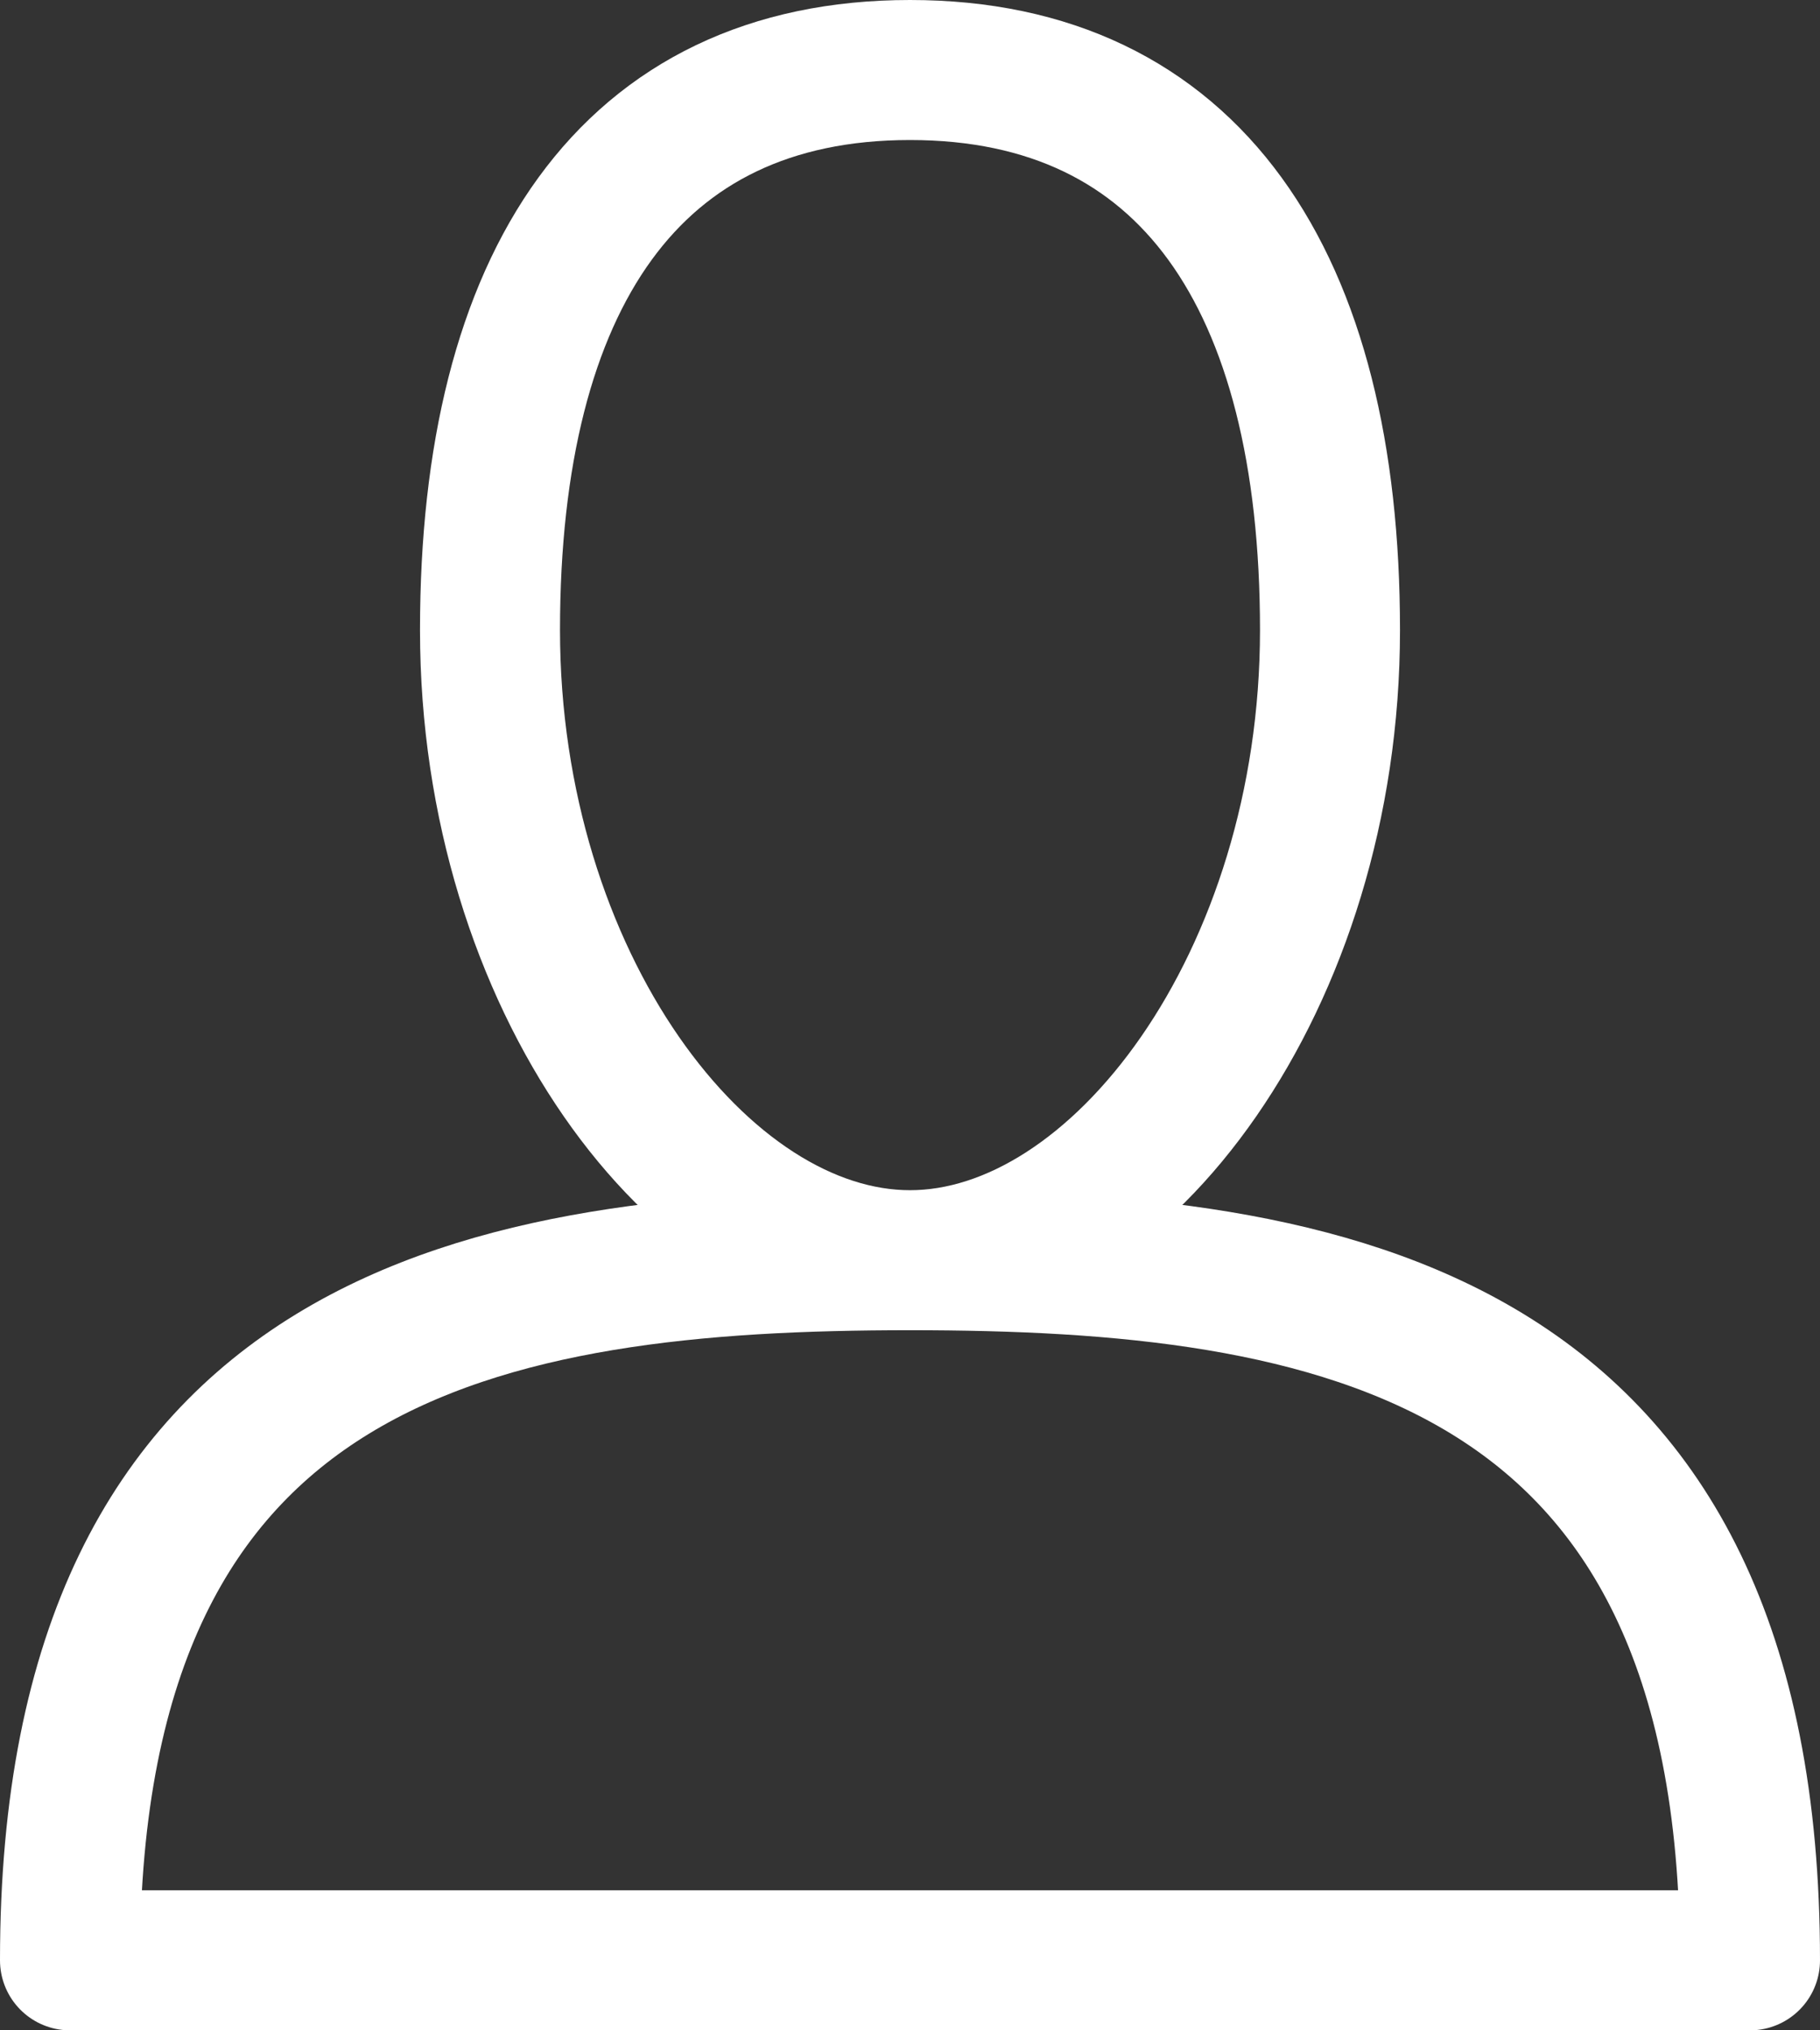 <svg width="26" height="29" fill="none" xmlns="http://www.w3.org/2000/svg"><rect width="100%" height="100%" fill="#333333" stroke="none"/><path d="M19 9c0 5-3 9-6 9s-6-4-6-9 2-8 6-8 6 3 6 8zM1 28h24c0-9-6-10-12-10S1 19 1 28z" stroke="#fff" stroke-width="2" stroke-linecap="round" stroke-linejoin="round"/></svg>